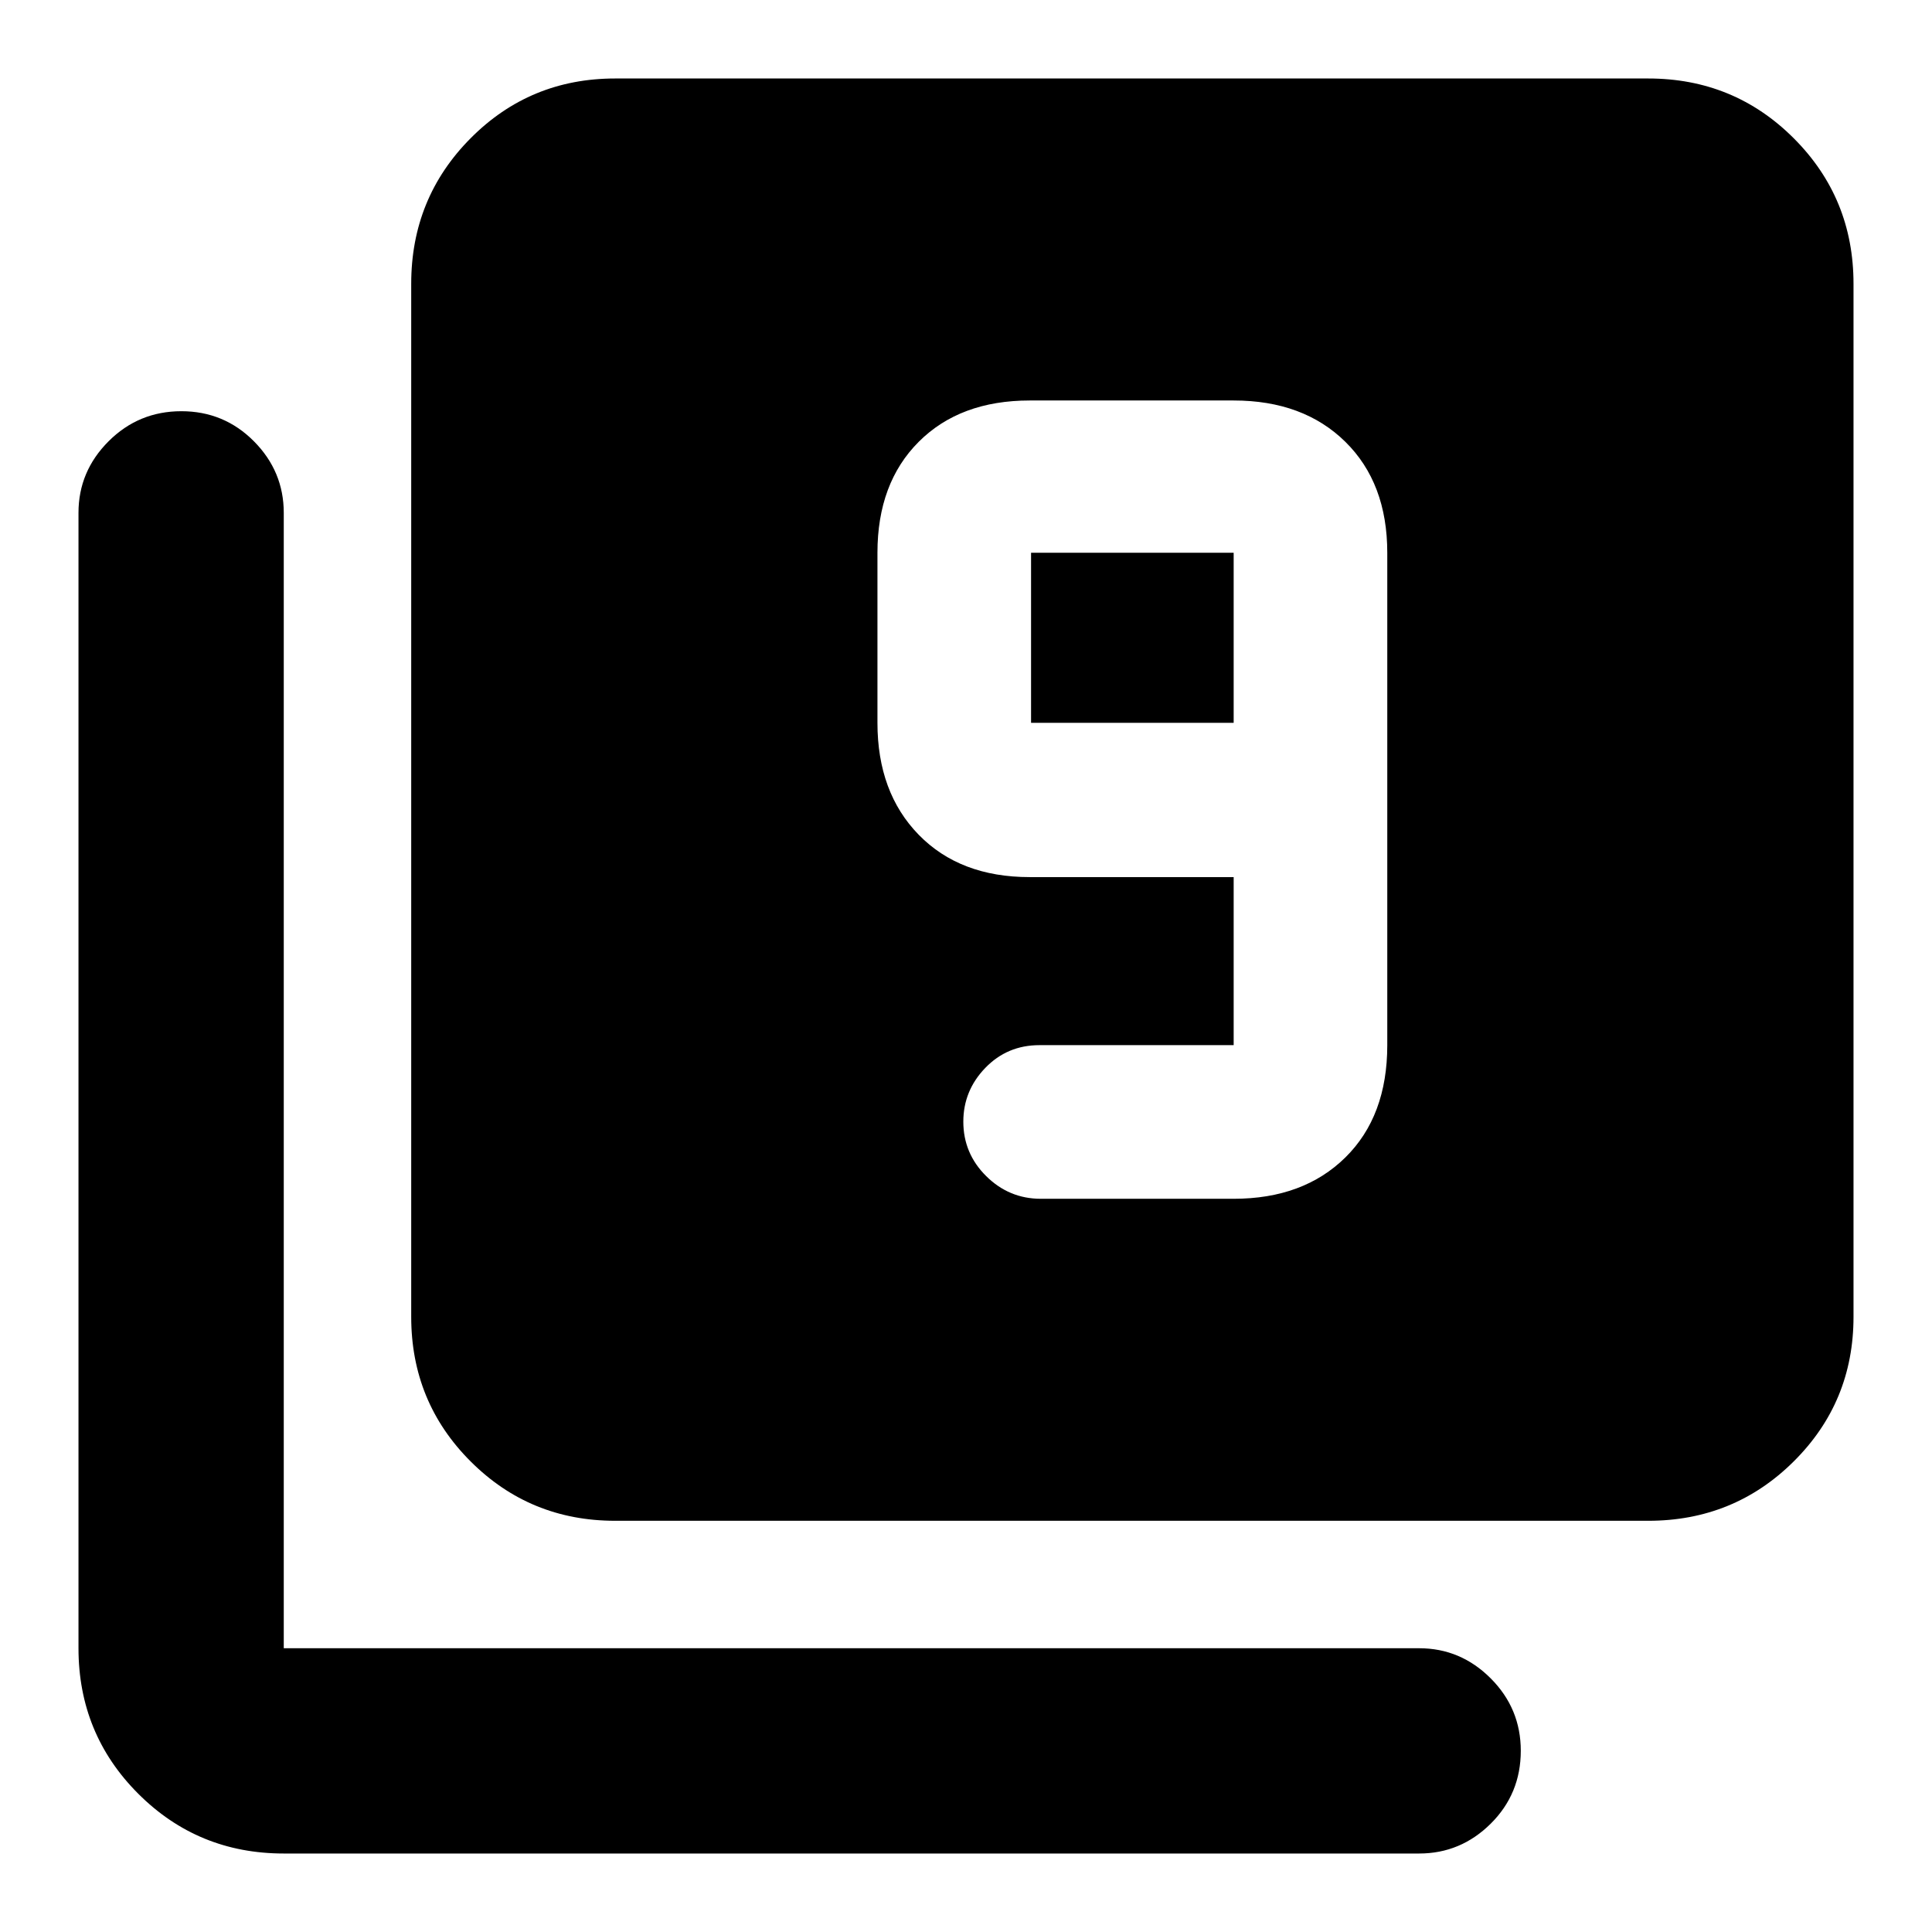 <svg xmlns="http://www.w3.org/2000/svg" height="40" viewBox="0 -960 960 960" width="40"><path d="M613-364.33q34.62 0 55.48-20.52 20.85-20.52 20.85-55.82v-244.66q0-34.63-20.85-55.15Q647.62-761 613-761H511.67q-34.63 0-55.15 20.52Q436-719.96 436-685.33v84.5q0 34.62 20.52 55.64 20.52 21.02 55.15 21.02H613v83.5h-96.52q-15.98 0-26.9 11.31-10.91 11.31-10.91 26.71 0 15.79 11.36 27.05 11.37 11.27 27.14 11.27H613Zm0-236.5H512.33v-84.5H613v84.5Zm-307.33 396.5q-42.33 0-71.83-29.51-29.51-29.5-29.51-71.83V-819q0-42.6 29.51-72.3 29.5-29.7 71.83-29.7H819q42.6 0 72.3 29.7Q921-861.6 921-819v513.33q0 42.33-29.7 71.83-29.7 29.51-72.3 29.51H305.67ZM141-39q-42.6 0-72.3-29.7Q39-98.4 39-141v-564.17q0-20.61 14.95-35.56 14.95-14.94 36.17-14.94 21.21 0 36.05 14.94Q141-725.78 141-705.17V-141h564.17q20.61 0 35.56 14.98 14.94 14.97 14.94 35.97 0 21.38-14.94 36.22Q725.78-39 705.17-39H141Z"/></svg>